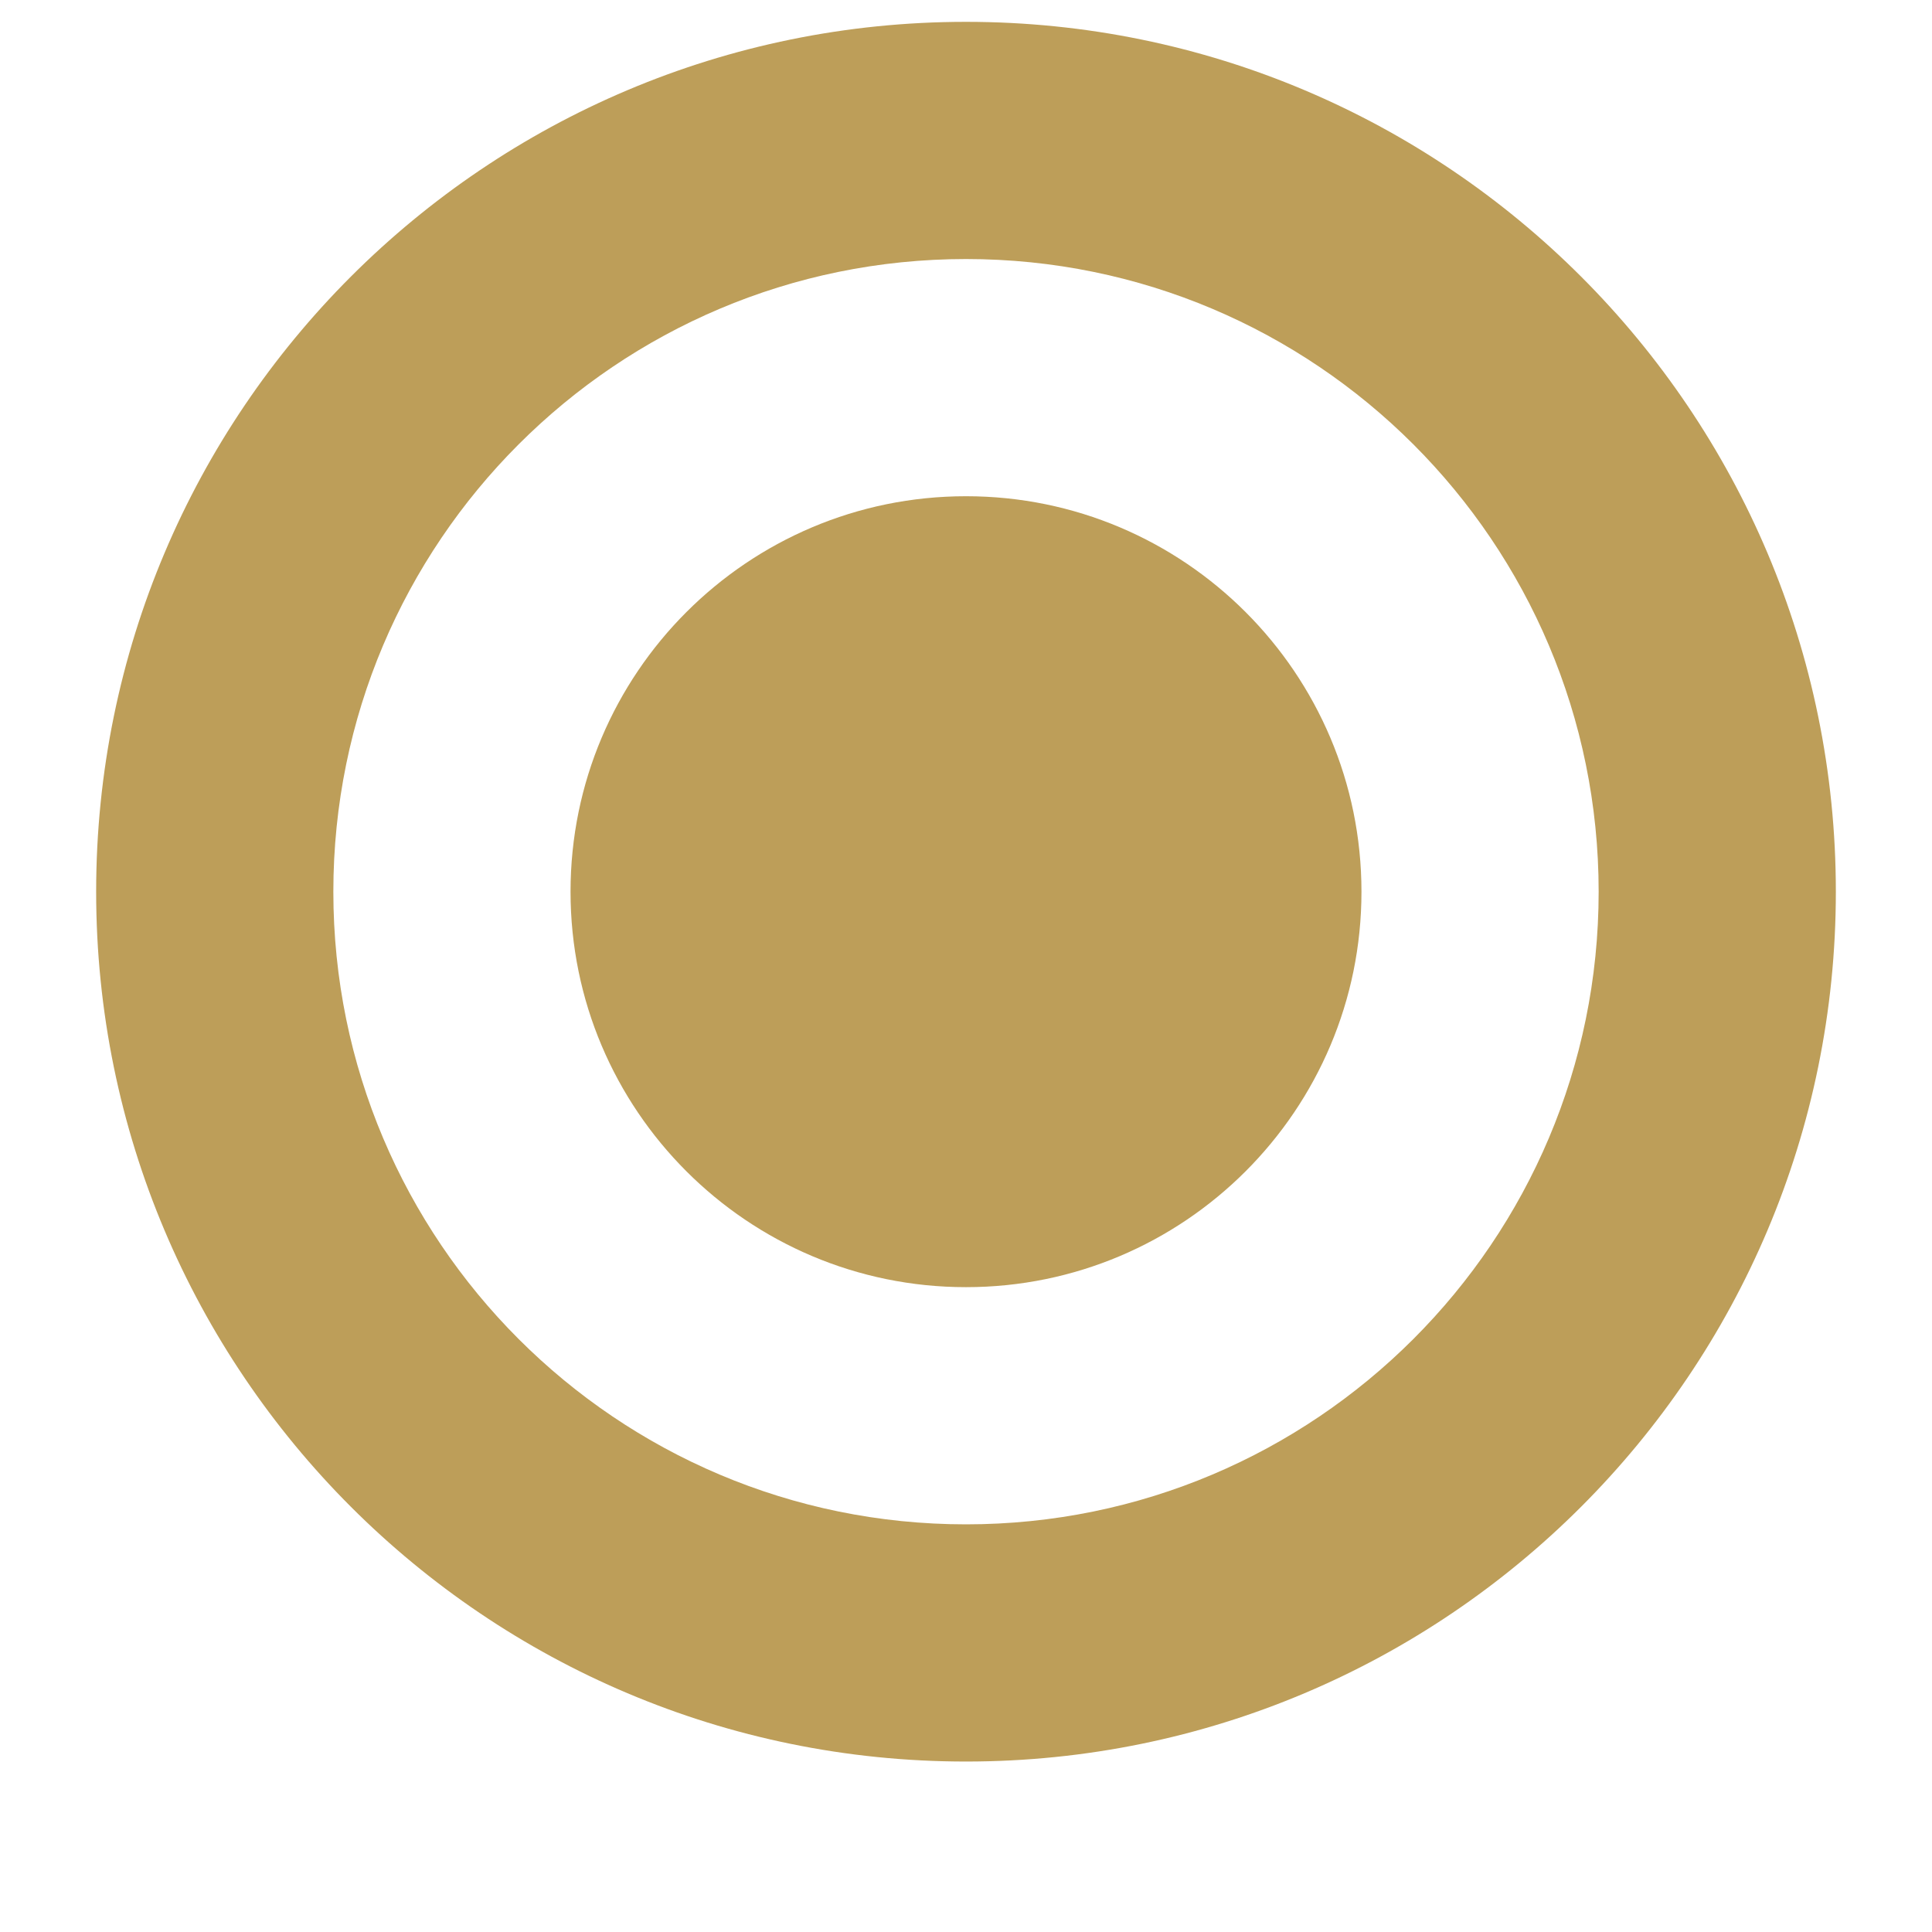 <svg width="16" height="16" viewBox="2 2 12 13" fill="none" xmlns="http://www.w3.org/2000/svg">
    <path
        d="M8 10.661C9.469 10.661 10.661 9.469 10.661 8C10.661 6.531 9.469 5.339 8 5.339C6.531 5.339 5.339 6.531 5.339 8C5.339 9.469 6.531 10.661 8 10.661Z"
        fill="#BD9E59" />
    <path fill-rule="evenodd" clip-rule="evenodd"
        d="M13.853 8C13.853 11.233 11.233 13.853 8 13.853C4.767 13.853 2.147 11.233 2.147 8C2.147 4.767 4.767 2.147 8 2.147C11.233 2.147 13.853 4.767 13.853 8ZM12.257 8C12.257 10.351 10.351 12.257 8 12.257C5.649 12.257 3.743 10.351 3.743 8C3.743 5.649 5.649 3.743 8 3.743C10.351 3.743 12.257 5.649 12.257 8Z"
        fill="#BD9E59" />
</svg>